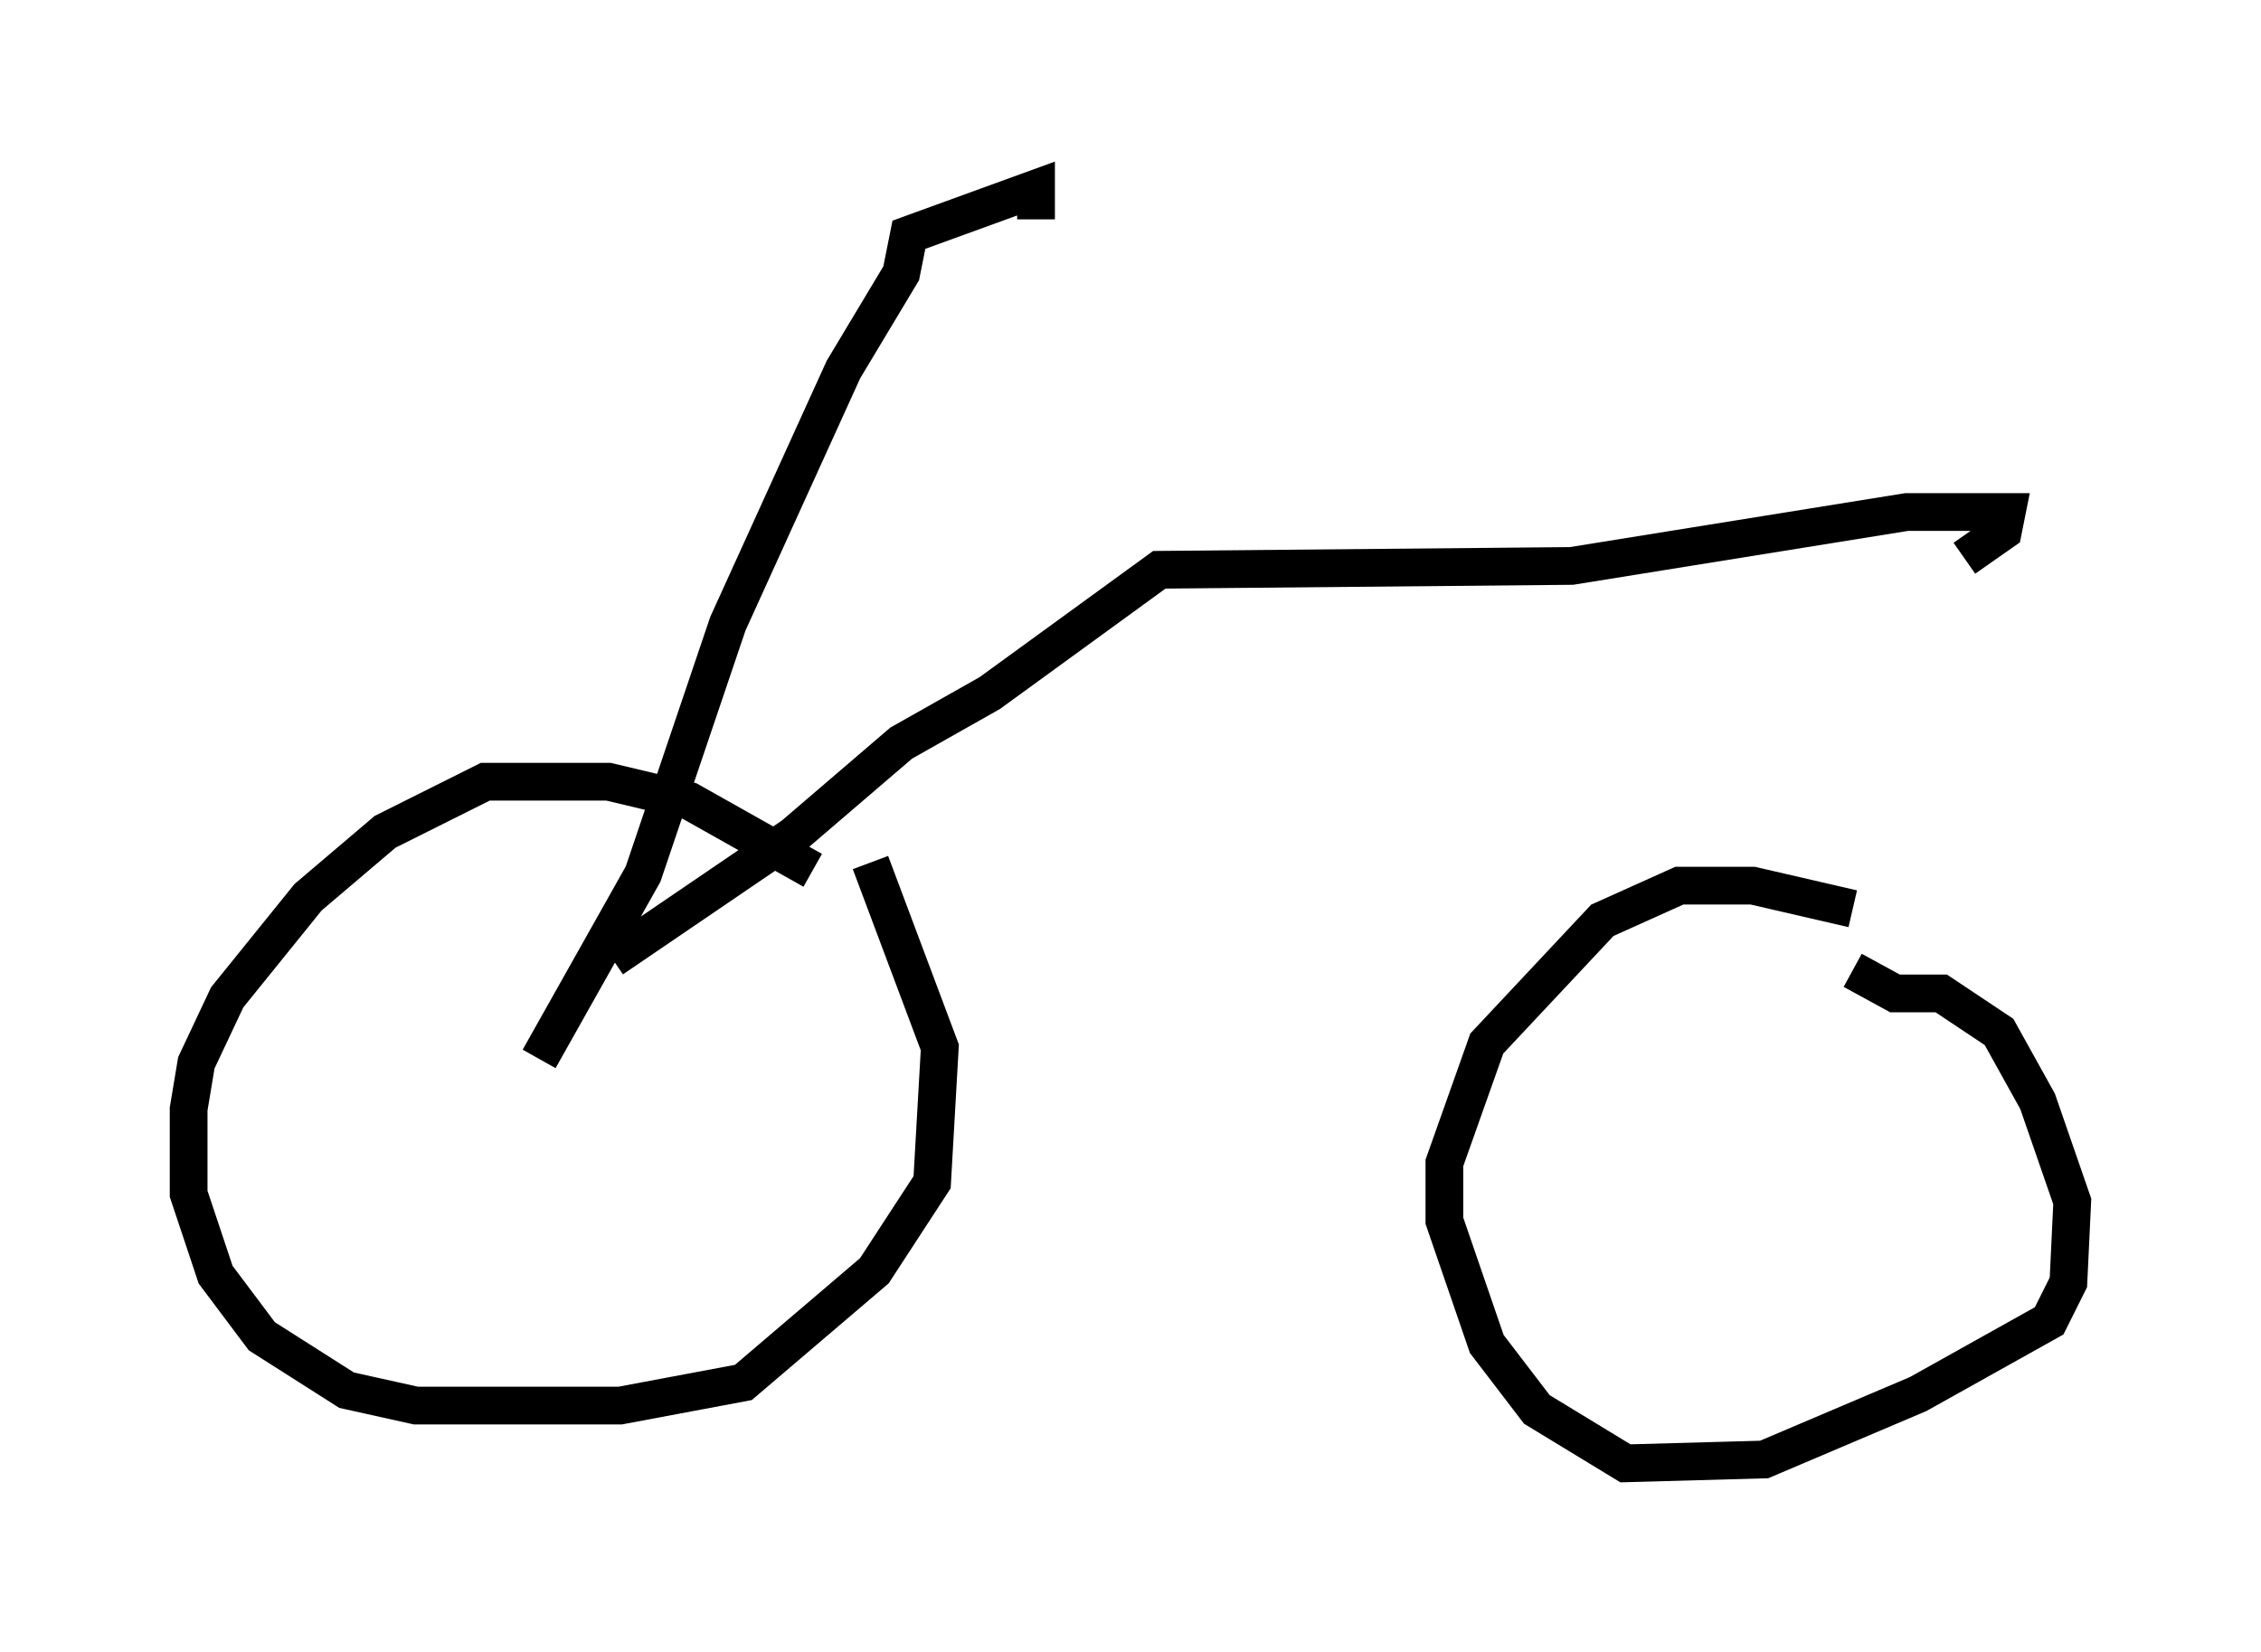 <?xml version="1.0" encoding="utf-8" ?>
<svg baseProfile="full" height="43.79" version="1.1" width="59.919" xmlns="http://www.w3.org/2000/svg" xmlns:ev="http://www.w3.org/2001/xml-events" xmlns:xlink="http://www.w3.org/1999/xlink"><defs /><rect fill="white" height="43.79" width="59.919" x="0" y="0" /><path d="M22.865, 25.213 m-1.327, -2.144 l-3.267, -1.838 -2.144, -0.51 l-3.267, 0.0 -2.654, 1.327 l-2.042, 1.735 -2.144, 2.654 l-0.817, 1.735 -0.204, 1.225 l0.0, 2.246 0.715, 2.144 l1.225, 1.633 2.246, 1.429 l1.838, 0.408 5.41, 0.0 l3.267, -0.613 3.471, -2.96 l1.531, -2.348 0.204, -3.573 l-1.838, -4.9 m26.032, 1.225 l-2.654, -0.613 -1.94, 0.0 l-2.042, 0.919 -3.063, 3.267 l-1.123, 3.165 0.0, 1.531 l1.123, 3.267 1.327, 1.735 l2.348, 1.429 3.675, -0.102 l4.083, -1.735 3.471, -1.94 l0.51, -1.021 0.102, -2.144 l-0.919, -2.654 -1.021, -1.838 l-1.531, -1.021 -1.225, 0.0 l-1.123, -0.613 m-34.811, 2.348 l2.756, -4.9 2.246, -6.635 l3.063, -6.738 1.531, -2.552 l0.204, -1.021 3.369, -1.225 l0.0, 0.817 m-11.229, 19.6 l4.798, -3.267 2.858, -2.45 l2.348, -1.327 4.492, -3.267 l10.923, -0.102 8.881, -1.429 l2.654, 0.0 -0.102, 0.51 l-1.021, 0.715 m-37.771, 11.944 " fill="none" stroke="black" stroke-width="1" /></svg>